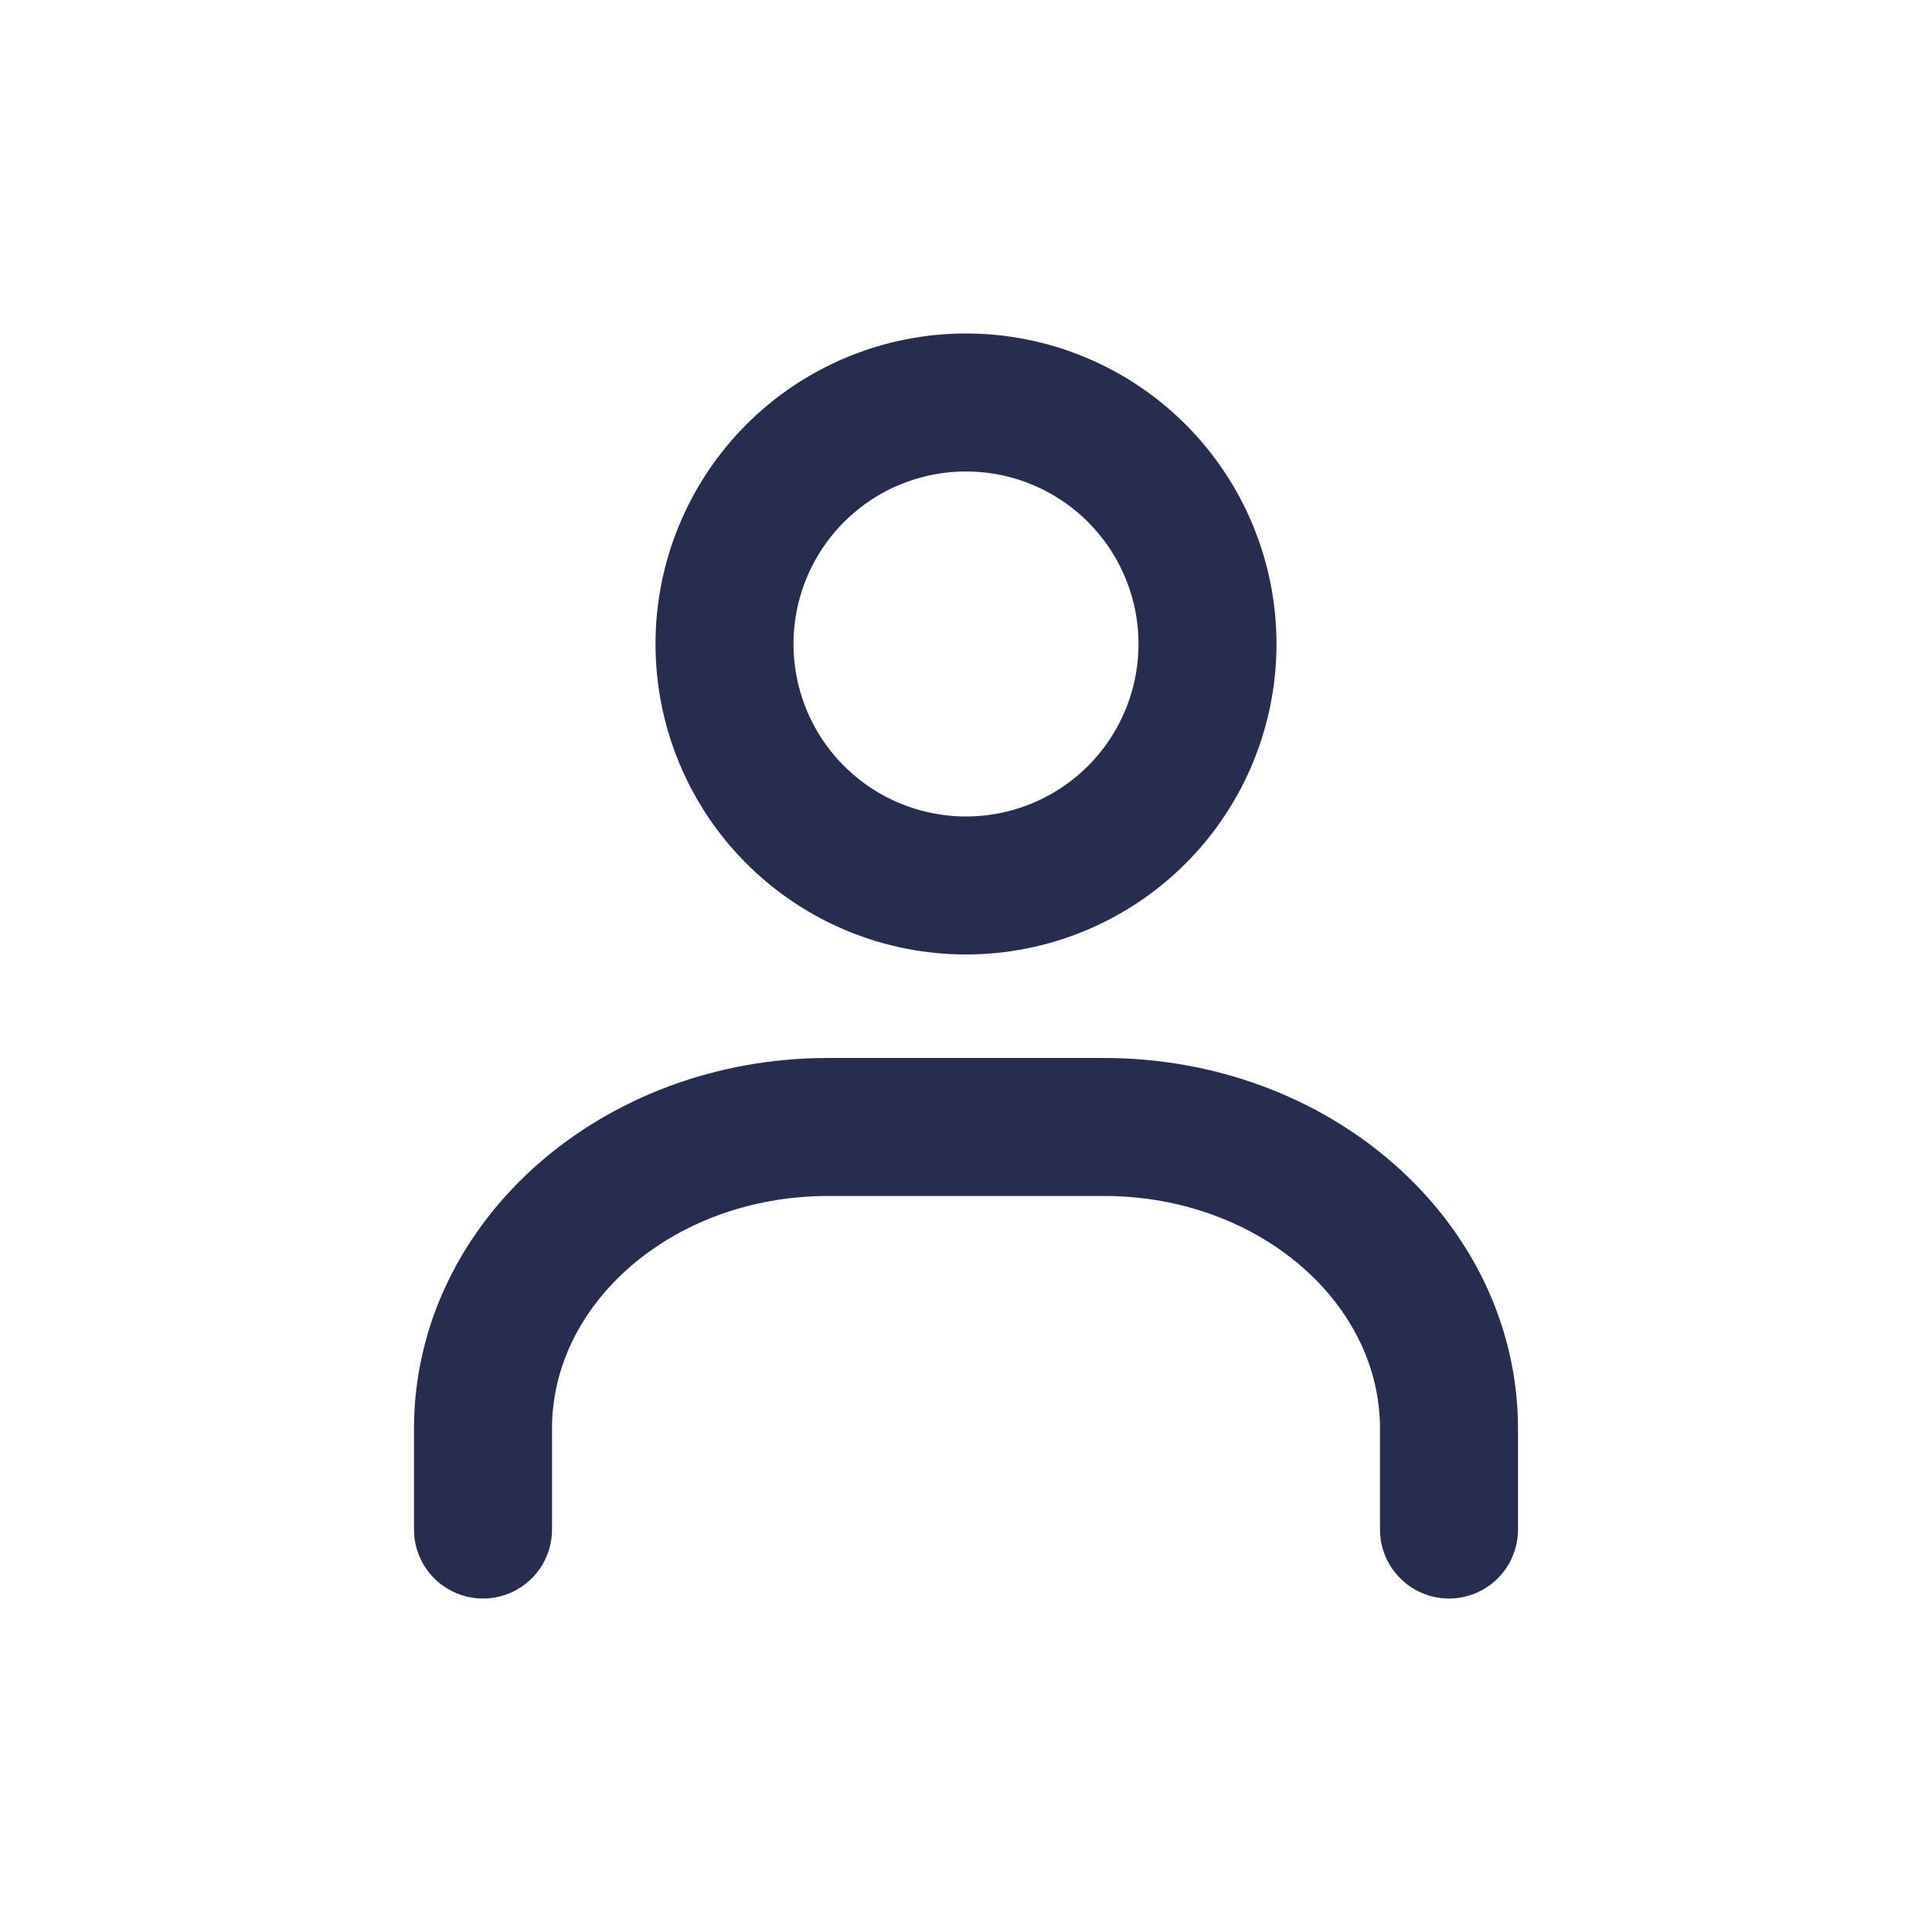 <svg
            width="28"
            height="28"
            viewBox="0 0 28 28"
            fill="none"
            xmlns="http://www.w3.org/2000/svg"
          >
            <path
              d="M21 22.167V20.708C21 18.292 18.761 16.333 16 16.333H12C9.239 16.333 7 18.292 7 20.708V22.167M17.5 9.333C17.5 10.261 17.131 11.152 16.475 11.808C15.819 12.464 14.928 12.833 14 12.833C13.072 12.833 12.181 12.464 11.525 11.808C10.869 11.152 10.5 10.261 10.5 9.333C10.5 8.405 10.869 7.515 11.525 6.858C12.181 6.202 13.072 5.833 14 5.833C14.928 5.833 15.819 6.202 16.475 6.858C17.131 7.515 17.5 8.405 17.5 9.333Z"
              stroke="#272D4E"
              stroke-width="2"
              stroke-linecap="round"
              stroke-linejoin="round"
            />
          </svg>